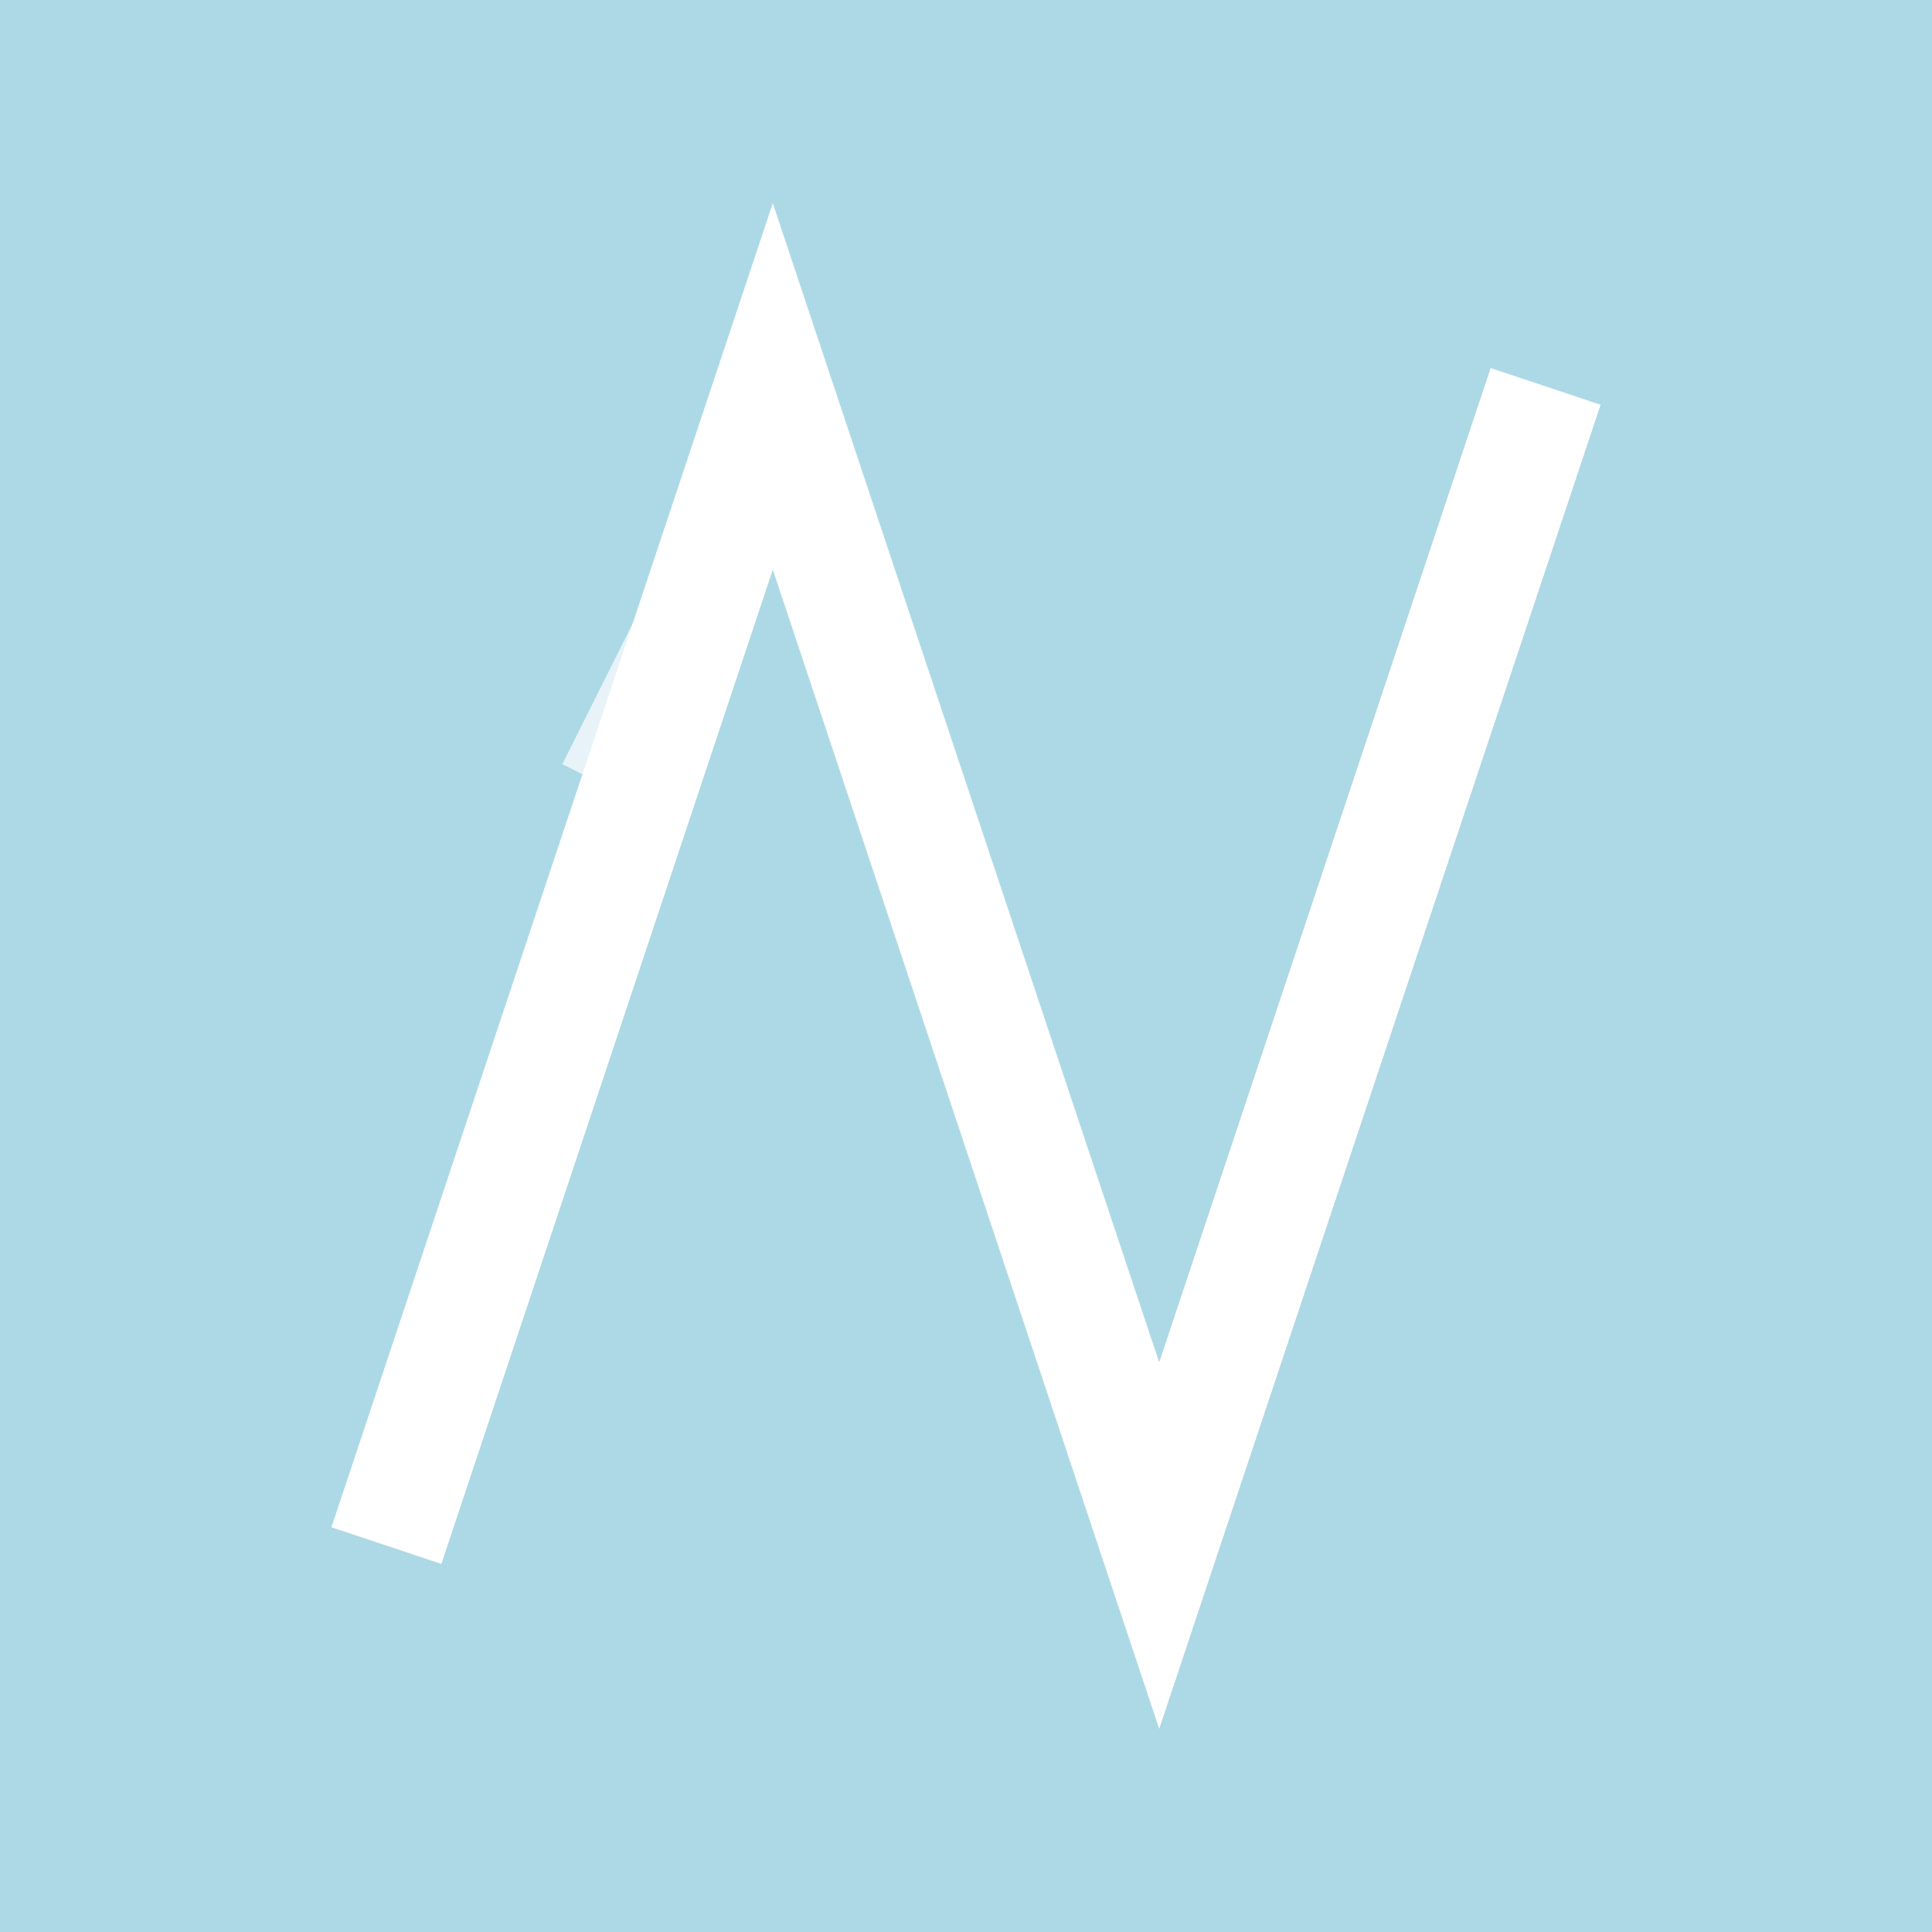 <svg width="100" height="100" viewBox="0 0 100 100" xmlns="http://www.w3.org/2000/svg">
  <!-- Light blue background -->
  <rect width="100" height="100" fill="#ADD8E6" />
  <!-- Stylized N -->
  <path d="M20 80 L40 20 L60 80 L80 20" stroke="#FFFFFF" stroke-width="6" fill="none" class="n-path" />
  <!-- Neural connection line -->
  <line x1="40" y1="20" x2="30" y2="40" stroke="#FFFFFF" stroke-width="2" opacity="0.7" class="n-line" />
</svg>
